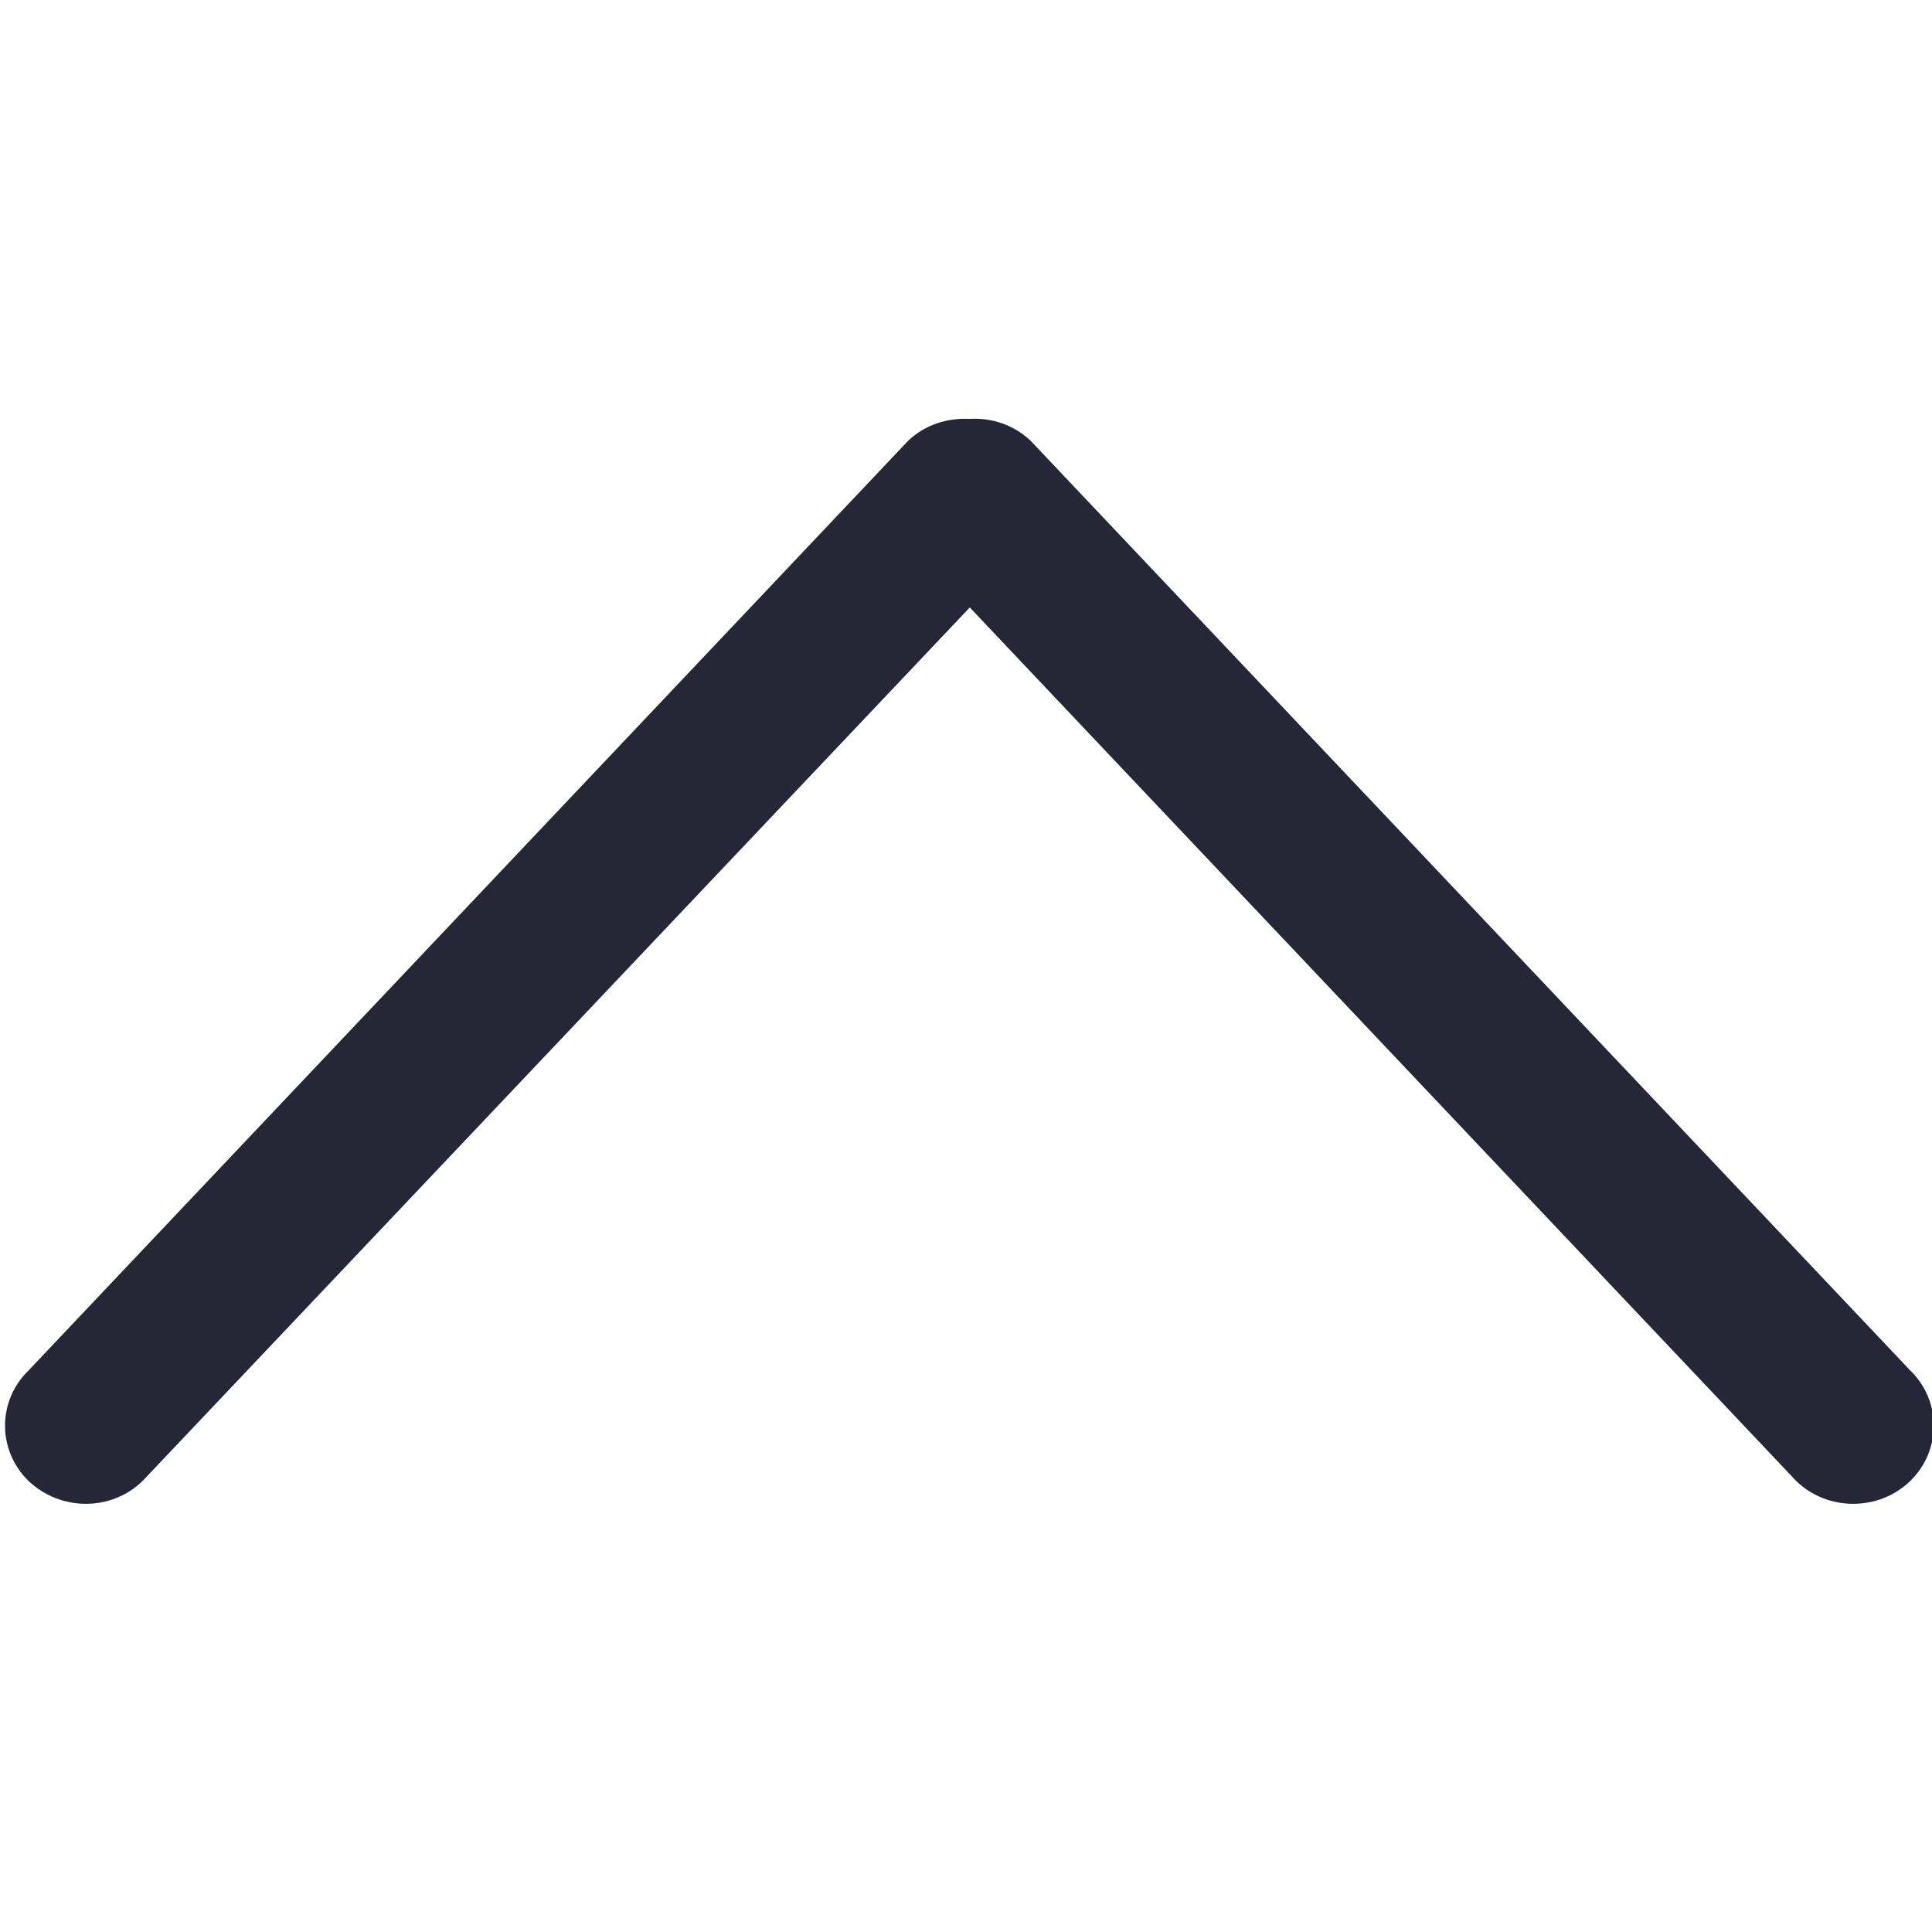 <?xml version="1.0" encoding="utf-8"?>
<!-- Generator: Adobe Illustrator 19.0.0, SVG Export Plug-In . SVG Version: 6.00 Build 0)  -->
<svg version="1.1" id="图层_1" xmlns="http://www.w3.org/2000/svg" xmlns:xlink="http://www.w3.org/1999/xlink" x="0px" y="0px"
	 viewBox="-320 198.3 200 200" style="enable-background:new -320 198.3 200 200;" xml:space="preserve">
<style type="text/css">
	.st0{fill:#272636;}
</style>
<g>
	<g transform="scale(0.195, 0.195)">
		<path class="st0" d="M-1126.2,1339.4l438.7,463.7c16.6,16.2,44,16.2,60.6,0c16.6-16.2,16.6-42.5,0-58.6l-466.9-493.5
			c-9-8.6-20.9-12.4-32.4-11.7c-11.9-0.6-23.9,3.1-32.8,11.7l-466.9,493.5c-16.6,16.1-16.6,42.4,0,58.6c17.1,16.2,44,16.2,60.6,0
			L-1126.2,1339.4"/>
	</g>
</g>
</svg>

